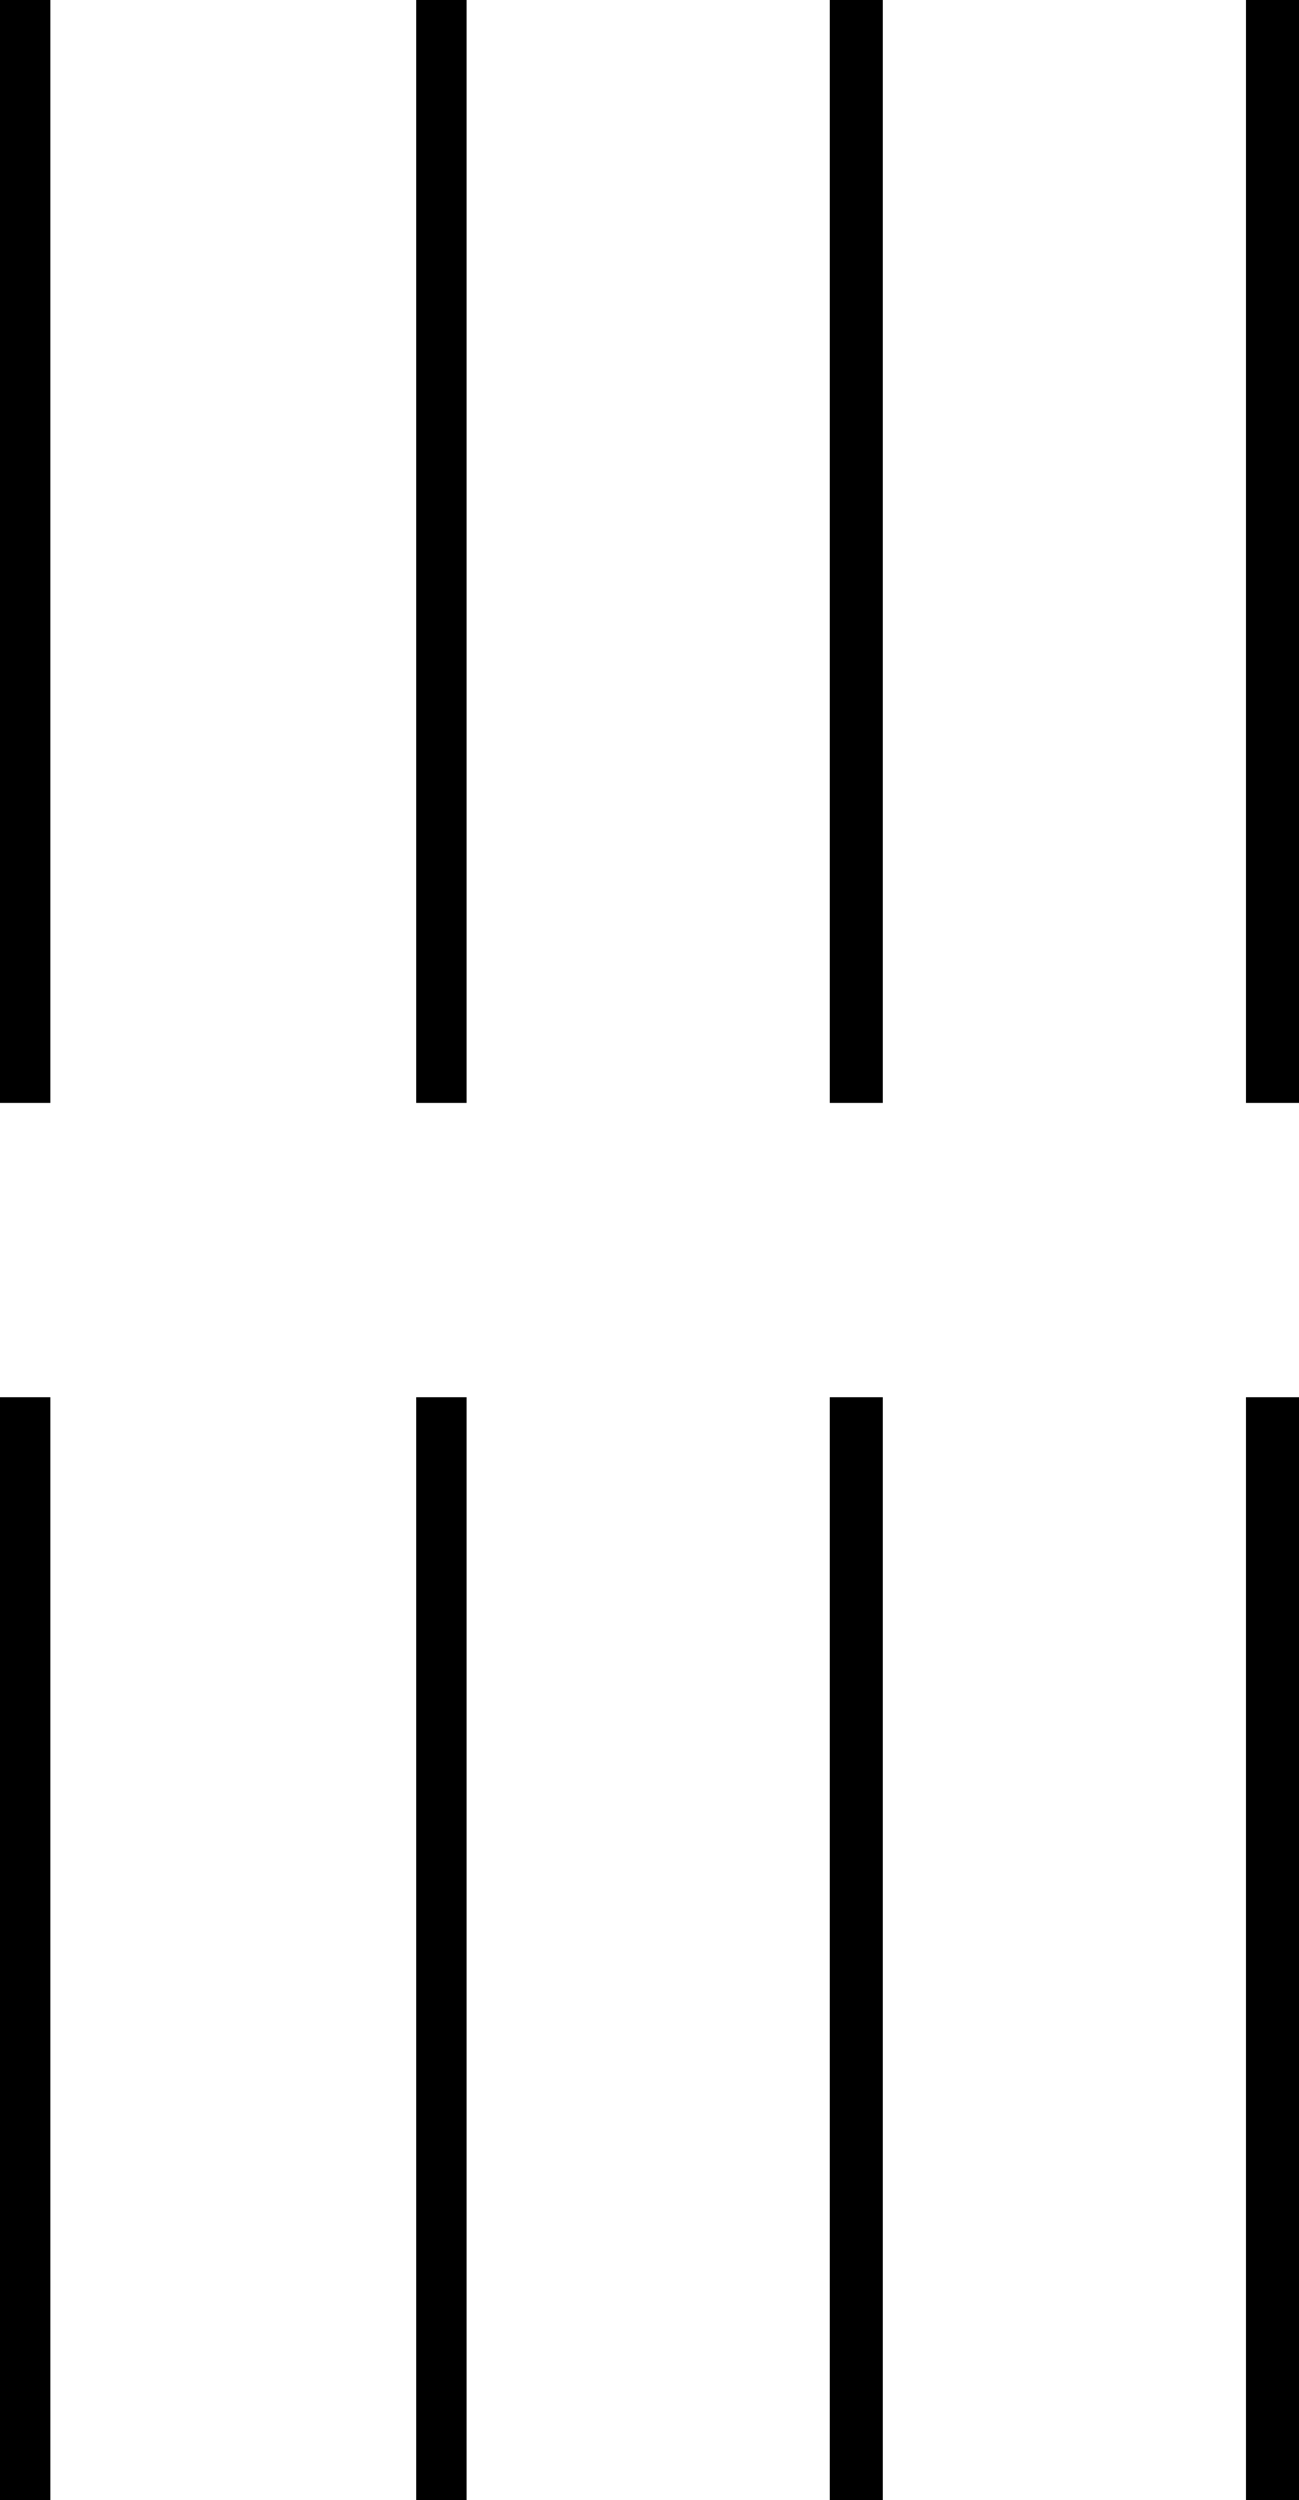 <svg xmlns="http://www.w3.org/2000/svg" viewBox="-10 0 490 943"><path d="M460 416V0h20v416zm-470 0V0H9v416zm157 0V0h19v416zm156 0V0h20v416zM-10 943V527H9v416zm157 0V527h19v416zm156 0V527h20v416zm157 0V527h20v416z" fill="currentColor"/></svg>